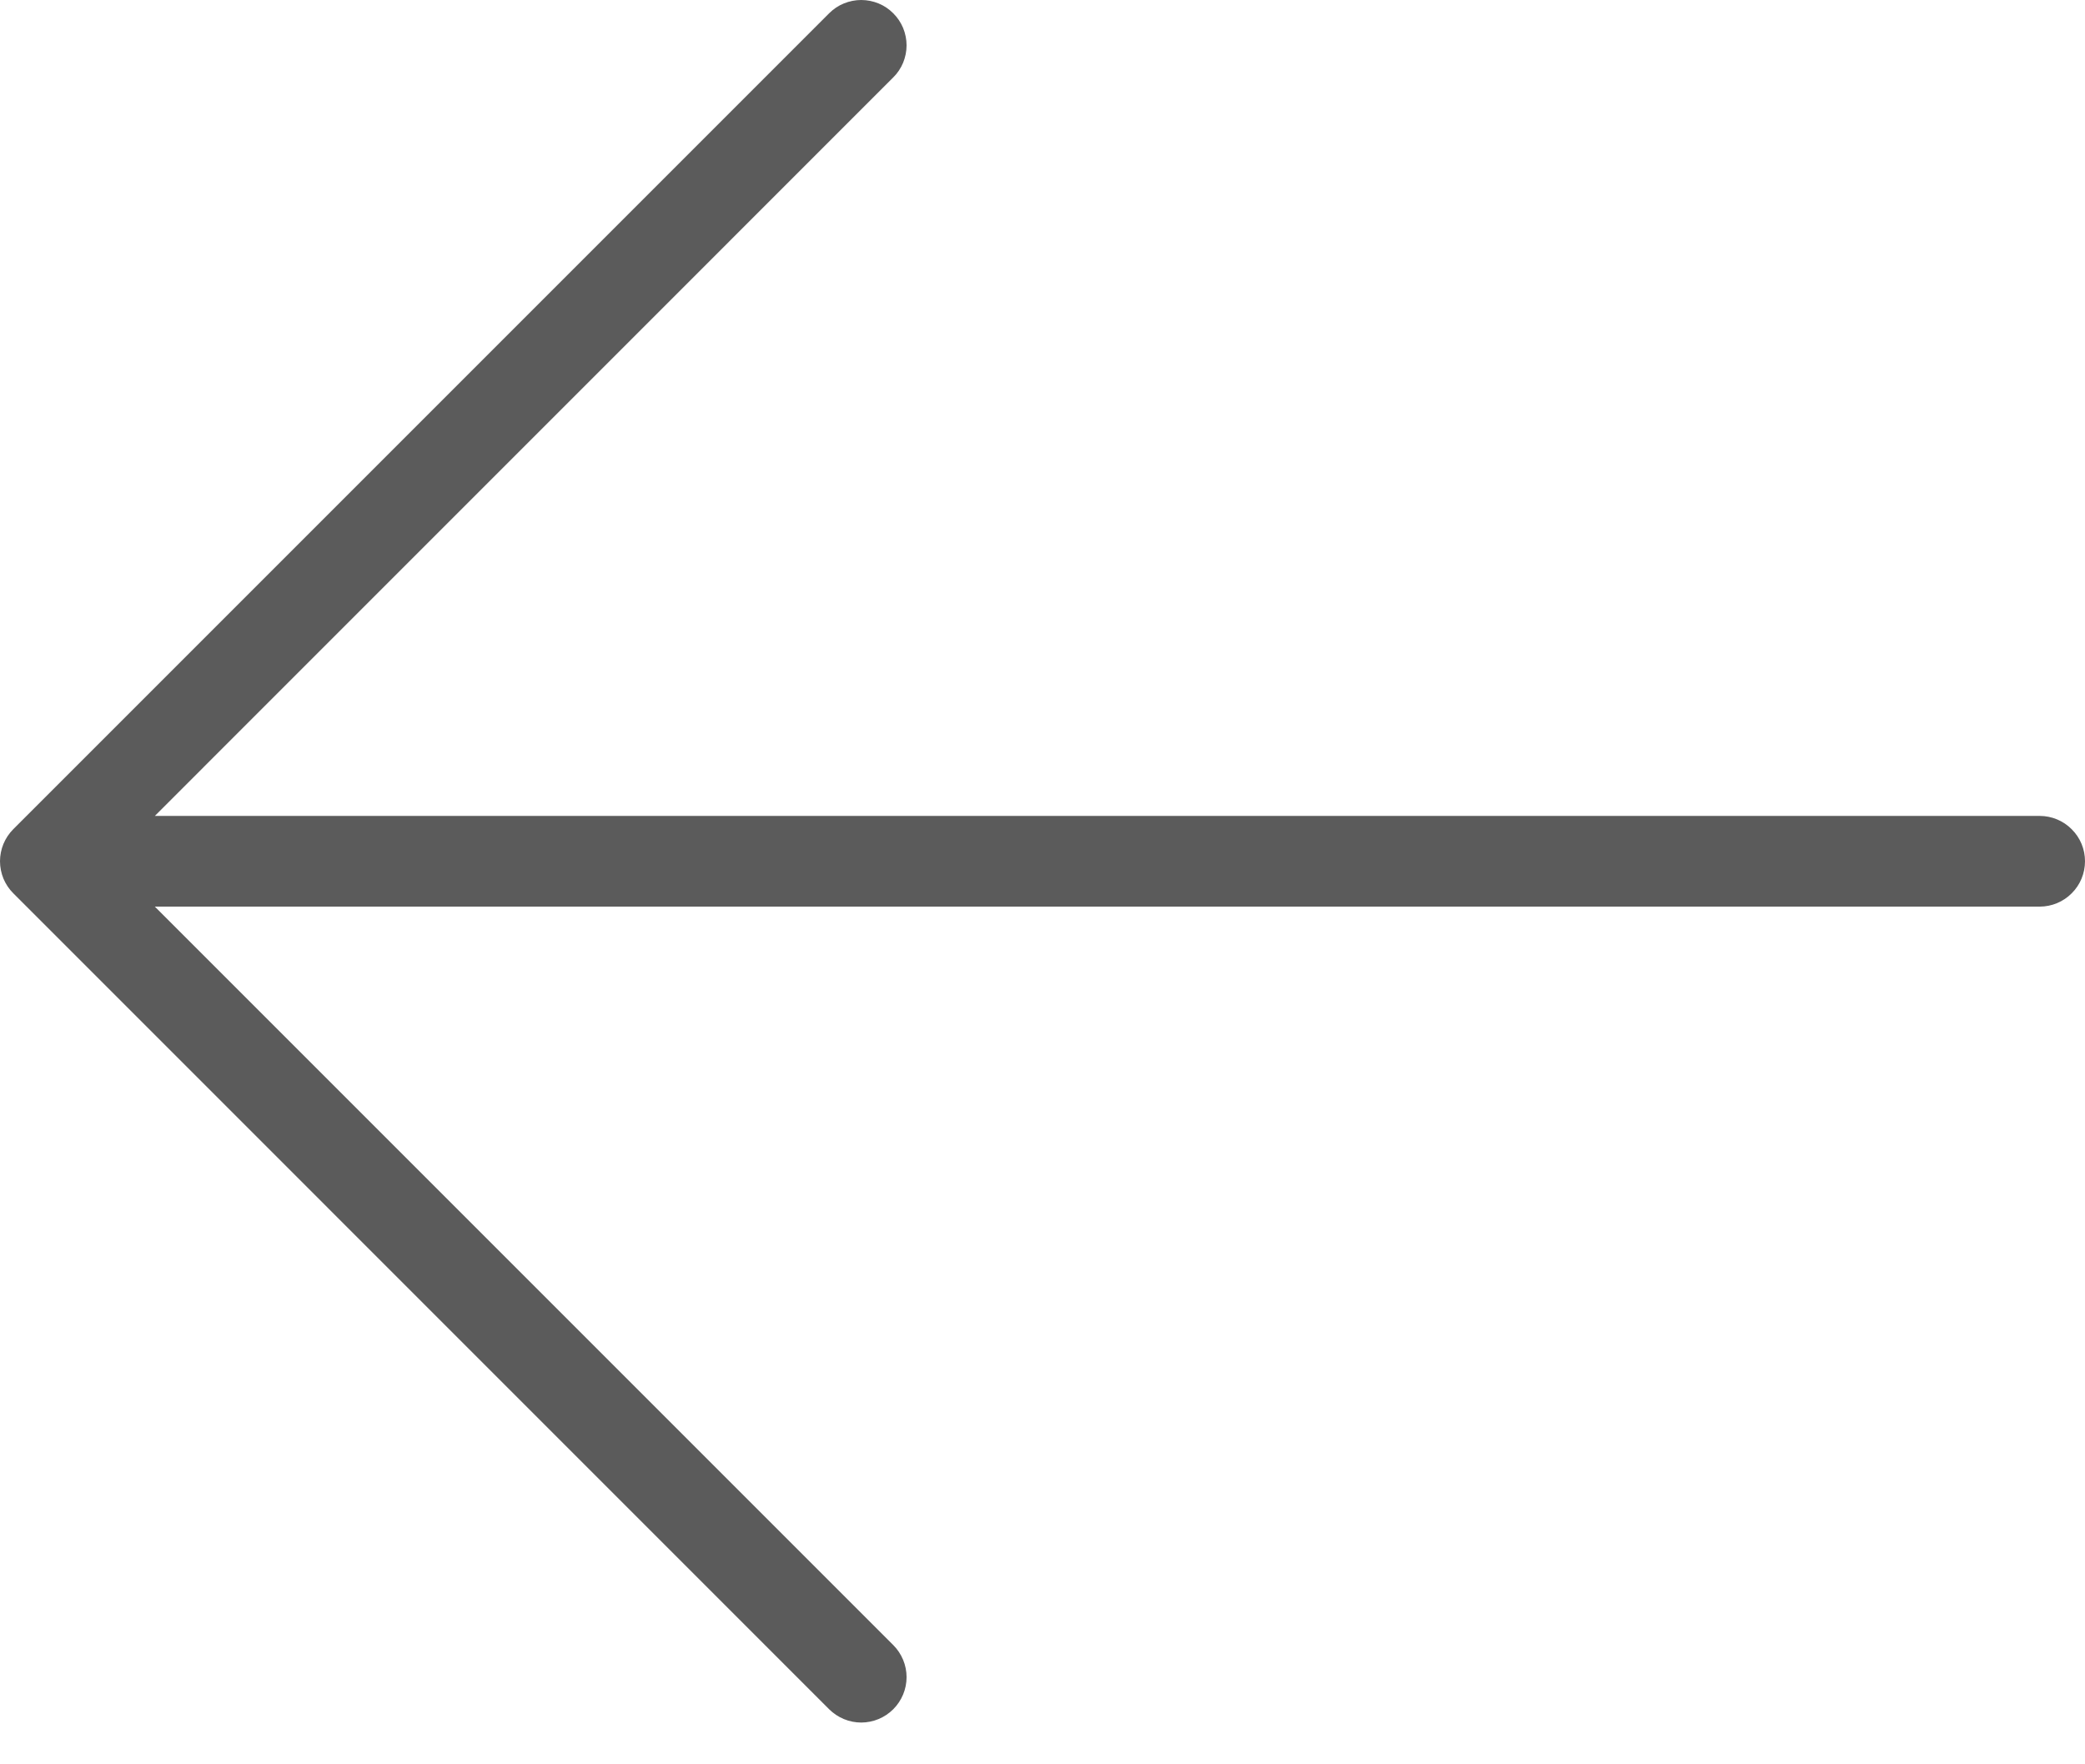 <svg width="26" height="22" viewBox="0 0 26 22" fill="none" xmlns="http://www.w3.org/2000/svg">
<path d="M26 10.739C26 10.889 25.941 11.033 25.834 11.139C25.729 11.245 25.585 11.305 25.435 11.305H1.931L11.139 20.513C11.245 20.619 11.305 20.763 11.305 20.913C11.305 21.063 11.245 21.207 11.139 21.313C11.033 21.419 10.889 21.479 10.739 21.479C10.589 21.479 10.446 21.419 10.339 21.313L0.166 11.139C0.113 11.087 0.072 11.024 0.043 10.956C0.015 10.887 0 10.813 0 10.739C0 10.665 0.015 10.591 0.043 10.523C0.072 10.454 0.113 10.392 0.166 10.339L10.339 0.166C10.392 0.113 10.454 0.071 10.523 0.043C10.592 0.015 10.665 0 10.739 0C10.814 0 10.887 0.015 10.956 0.043C11.024 0.071 11.087 0.113 11.139 0.166C11.192 0.218 11.233 0.28 11.262 0.349C11.29 0.418 11.305 0.491 11.305 0.566C11.305 0.64 11.29 0.713 11.262 0.782C11.233 0.851 11.192 0.913 11.139 0.965L1.931 10.174H25.435C25.585 10.174 25.729 10.234 25.834 10.34C25.941 10.446 26 10.589 26 10.739Z" fill="#5B5B5B"/>
</svg>
